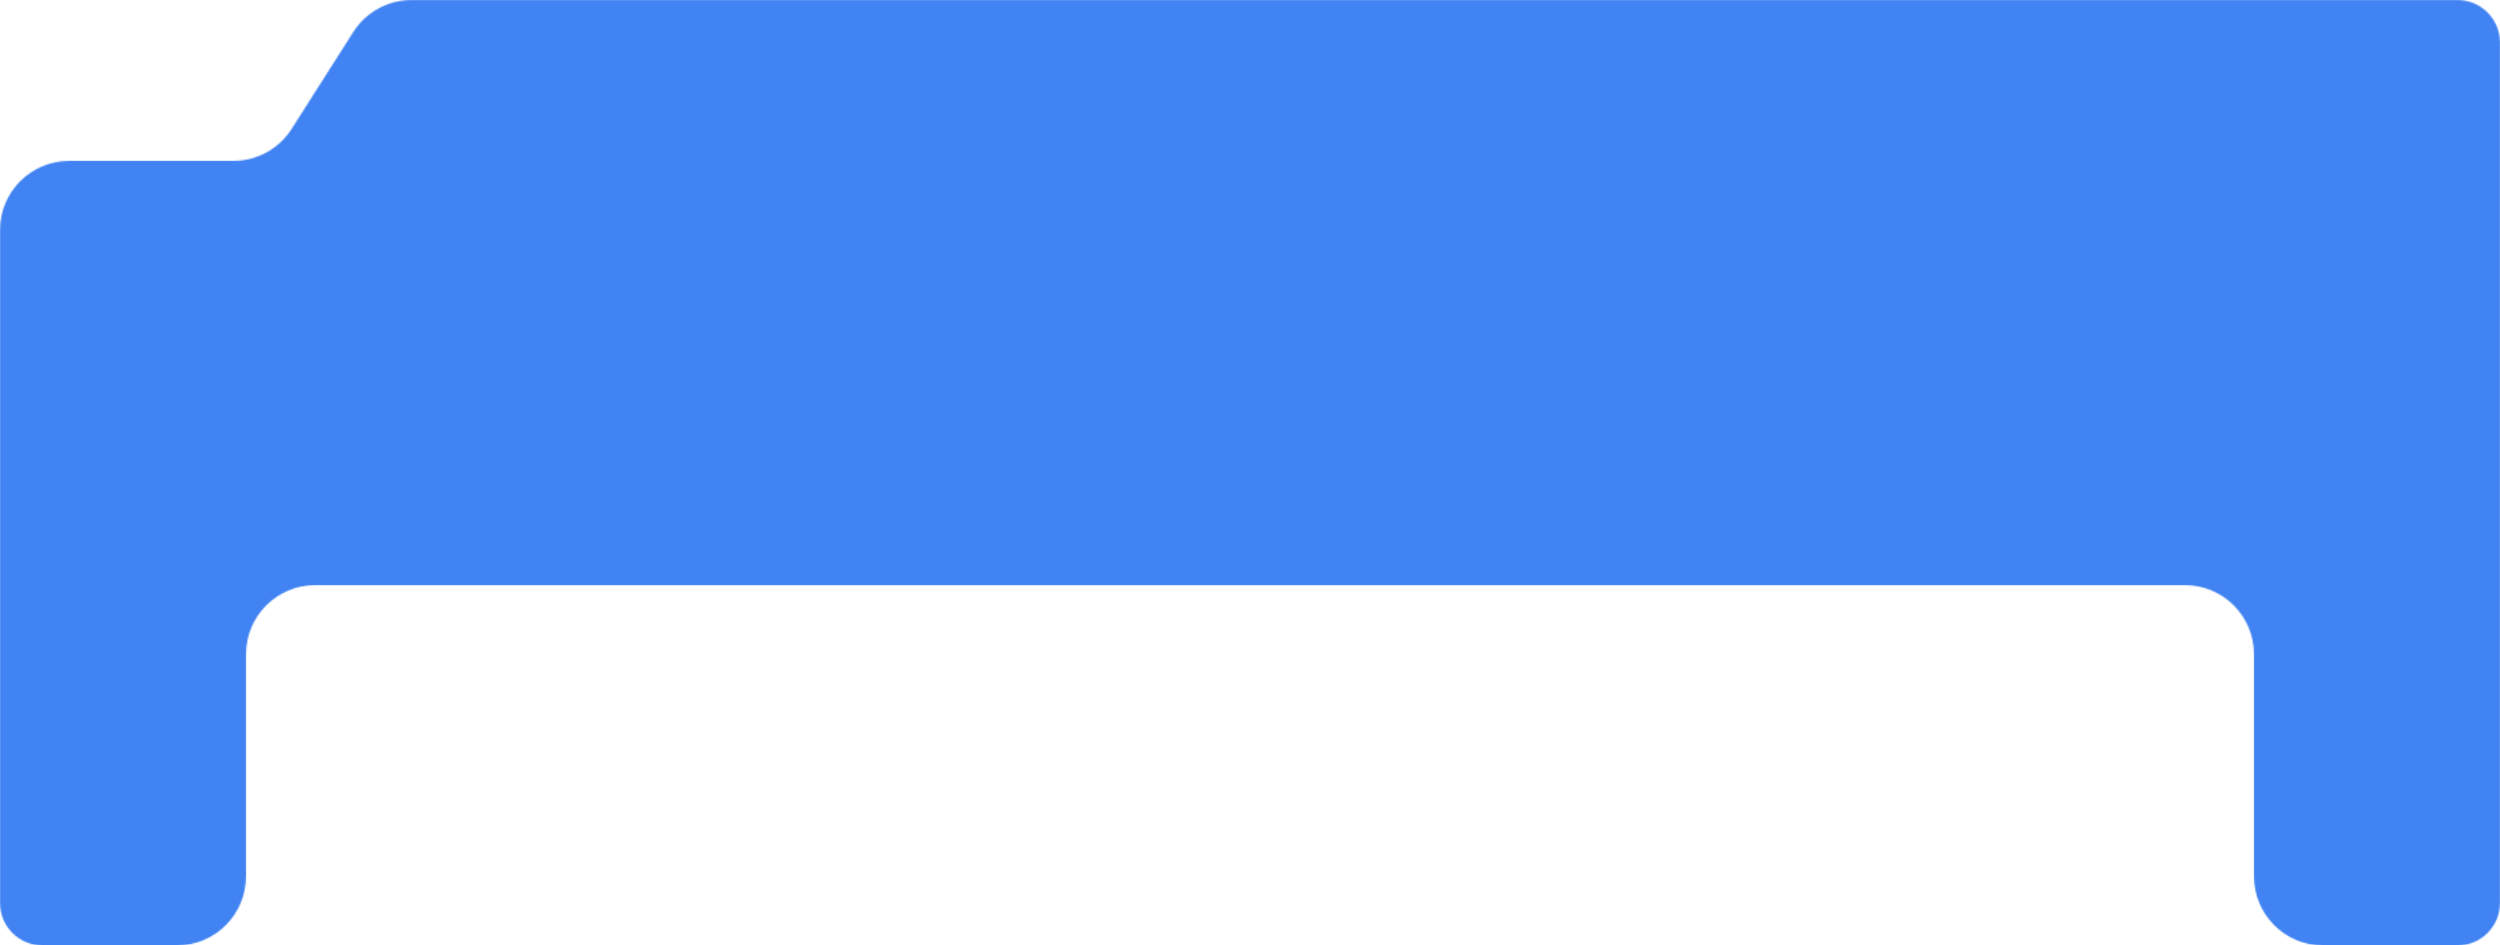 <svg width="1880" height="711" viewBox="0 0 1880 711" fill="none" xmlns="http://www.w3.org/2000/svg">
<mask id="mask0_0_1240" style="mask-type:alpha" maskUnits="userSpaceOnUse" x="0" y="0" width="1880" height="711">
<path fill-rule="evenodd" clip-rule="evenodd" d="M0 679V173C0 144.281 23.281 121 52 121H175.455C193.234 121 209.78 111.917 219.325 96.918L265.675 24.082C275.22 9.083 291.766 0 309.545 0H1848C1865.67 0 1880 14.327 1880 32V679C1880 696.673 1865.67 711 1848 711H1747C1718.28 711 1695 687.719 1695 659V492C1695 463.281 1671.72 440 1643 440H237C208.281 440 185 463.281 185 492V659C185 687.719 161.719 711 133 711H32C14.327 711 0 696.673 0 679Z" fill="white"/>
</mask>
<g mask="url(#mask0_0_1240)">
<rect x="1900" y="721" width="1920" height="741" transform="rotate(-180 1900 721)" fill="#4183F2"/>
</g>
</svg>
